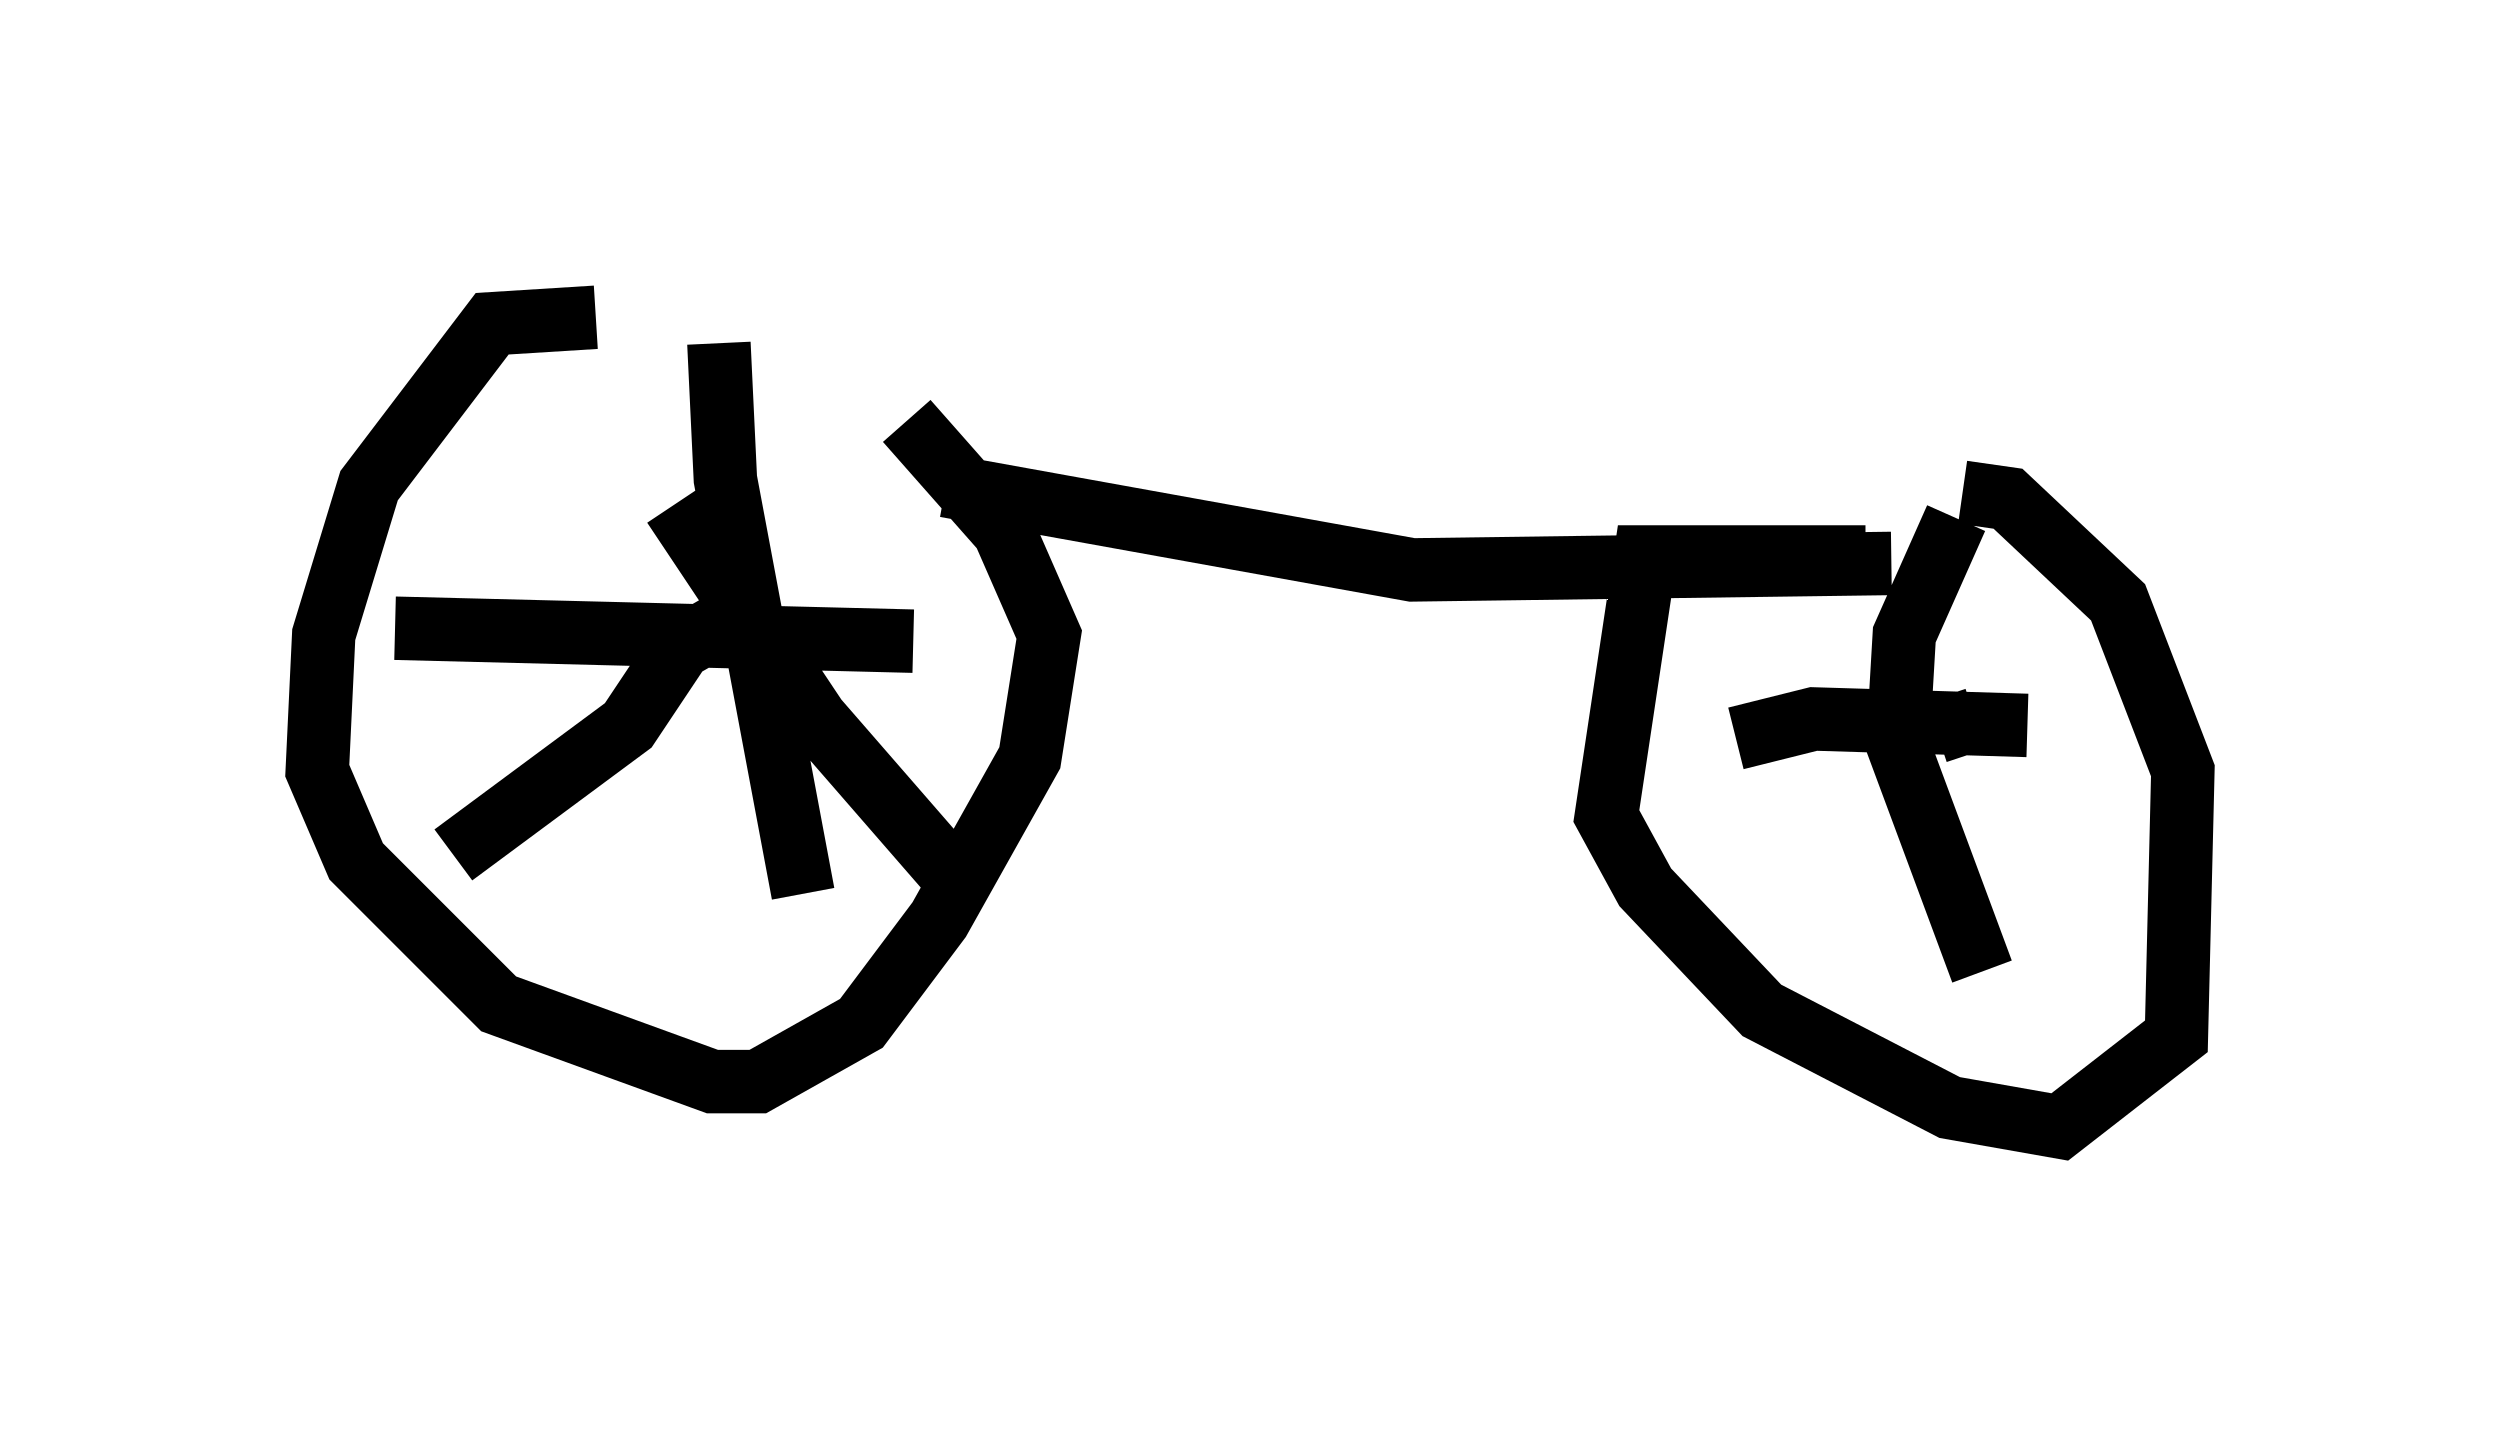 <?xml version="1.0" encoding="utf-8" ?>
<svg baseProfile="full" height="22.761" version="1.1" width="39.4" xmlns="http://www.w3.org/2000/svg" xmlns:ev="http://www.w3.org/2001/xml-events" xmlns:xlink="http://www.w3.org/1999/xlink"><defs /><rect fill="white" height="22.761" width="39.4" x="0" y="0" /><path d="M13.065, 5.919 m-3.675, -0.919 l-1.633, 0.102 -1.94, 2.552 l-0.715, 2.348 -0.102, 2.144 l0.613, 1.429 2.246, 2.246 l3.369, 1.225 0.715, 0.0 l1.633, -0.919 1.225, -1.633 l1.429, -2.552 0.306, -1.94 l-0.715, -1.633 -1.531, -1.735 m-2.96, -1.225 l0.102, 2.144 1.225, 6.533 m-6.431, -4.185 l8.167, 0.204 m-2.96, -0.306 l-0.715, 0.408 -0.817, 1.225 l-2.756, 2.042 m3.471, -5.513 l2.246, 3.369 2.042, 2.348 l0.204, -0.204 m-0.204, -5.819 l7.35, 1.327 7.554, -0.102 m-0.408, -0.102 l-3.471, 0.0 -0.613, 4.083 l0.613, 1.123 1.838, 1.94 l2.96, 1.531 1.735, 0.306 l1.838, -1.429 0.102, -4.185 l-1.021, -2.654 -1.735, -1.633 l-0.715, -0.102 m-0.102, 0.408 l-0.817, 1.838 -0.102, 1.735 l1.327, 3.573 m-3.879, -3.675 l1.225, -0.306 3.369, 0.102 m-0.817, -0.102 l-0.613, 0.204 " fill="none" stroke="black" stroke-width="1" /></svg>
